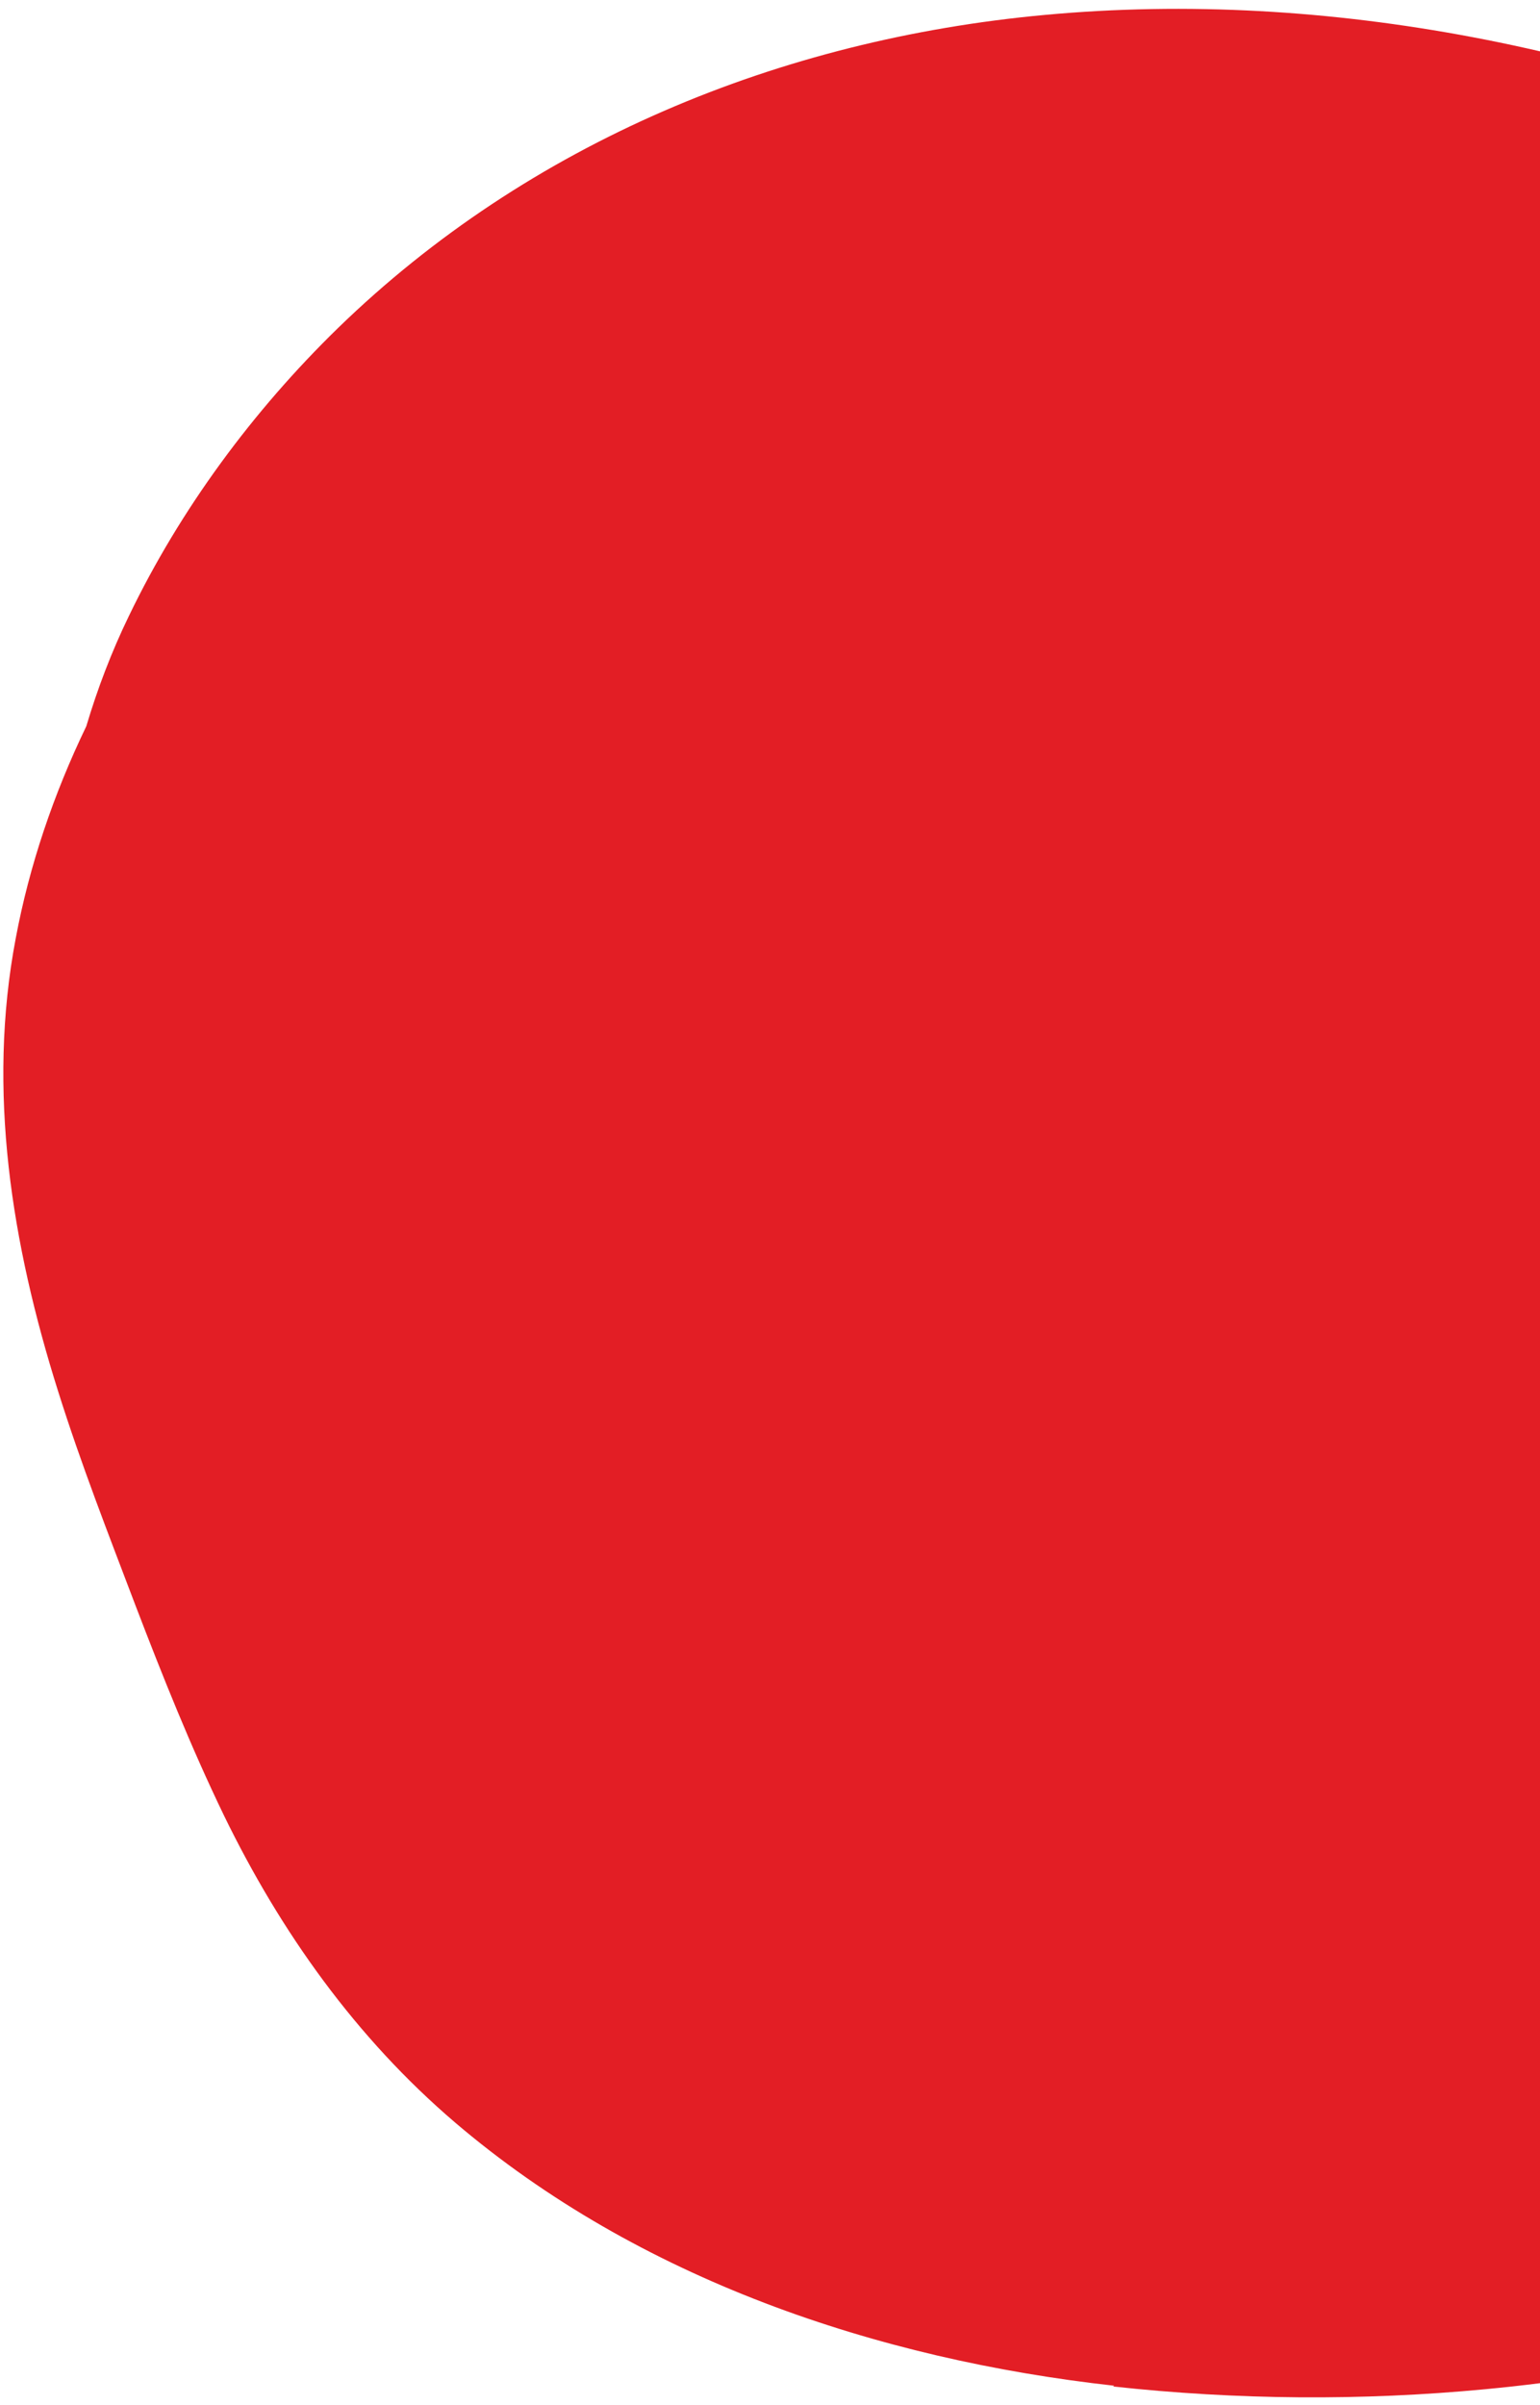<svg width="155" height="242" viewBox="0 0 155 242" fill="none" xmlns="http://www.w3.org/2000/svg">
<path d="M112.141 240.047C88.275 237.391 64.271 229.312 45.793 213.555C35.824 205.035 28.244 194.391 22.533 182.651C19.216 175.786 16.388 168.718 13.664 161.609C10.937 154.428 8.141 147.287 5.834 139.942C1.18 125.182 -1.333 109.74 1.584 94.41C2.953 87.088 5.398 79.89 8.685 73.076C9.81 69.303 11.223 65.587 12.964 61.997C18.15 51.227 25.453 41.349 34.013 33.012C53.274 14.299 78.572 3.952 105.134 1.504C133.827 -1.161 163.37 5.023 189.499 16.92C202.617 22.884 214.489 30.948 223.704 42.149C232.575 52.905 238.592 65.737 243.682 78.581C249.387 92.965 254.243 108.178 254.339 123.817C254.449 139.026 250.292 153.814 244.303 167.696C233.723 192.139 217.358 216.488 193.022 228.857C179.462 235.738 164.537 238.976 149.482 240.399C137.019 241.58 124.49 241.479 112.038 240.124L112.141 240.047Z" fill="#E31E25"/>
</svg>
